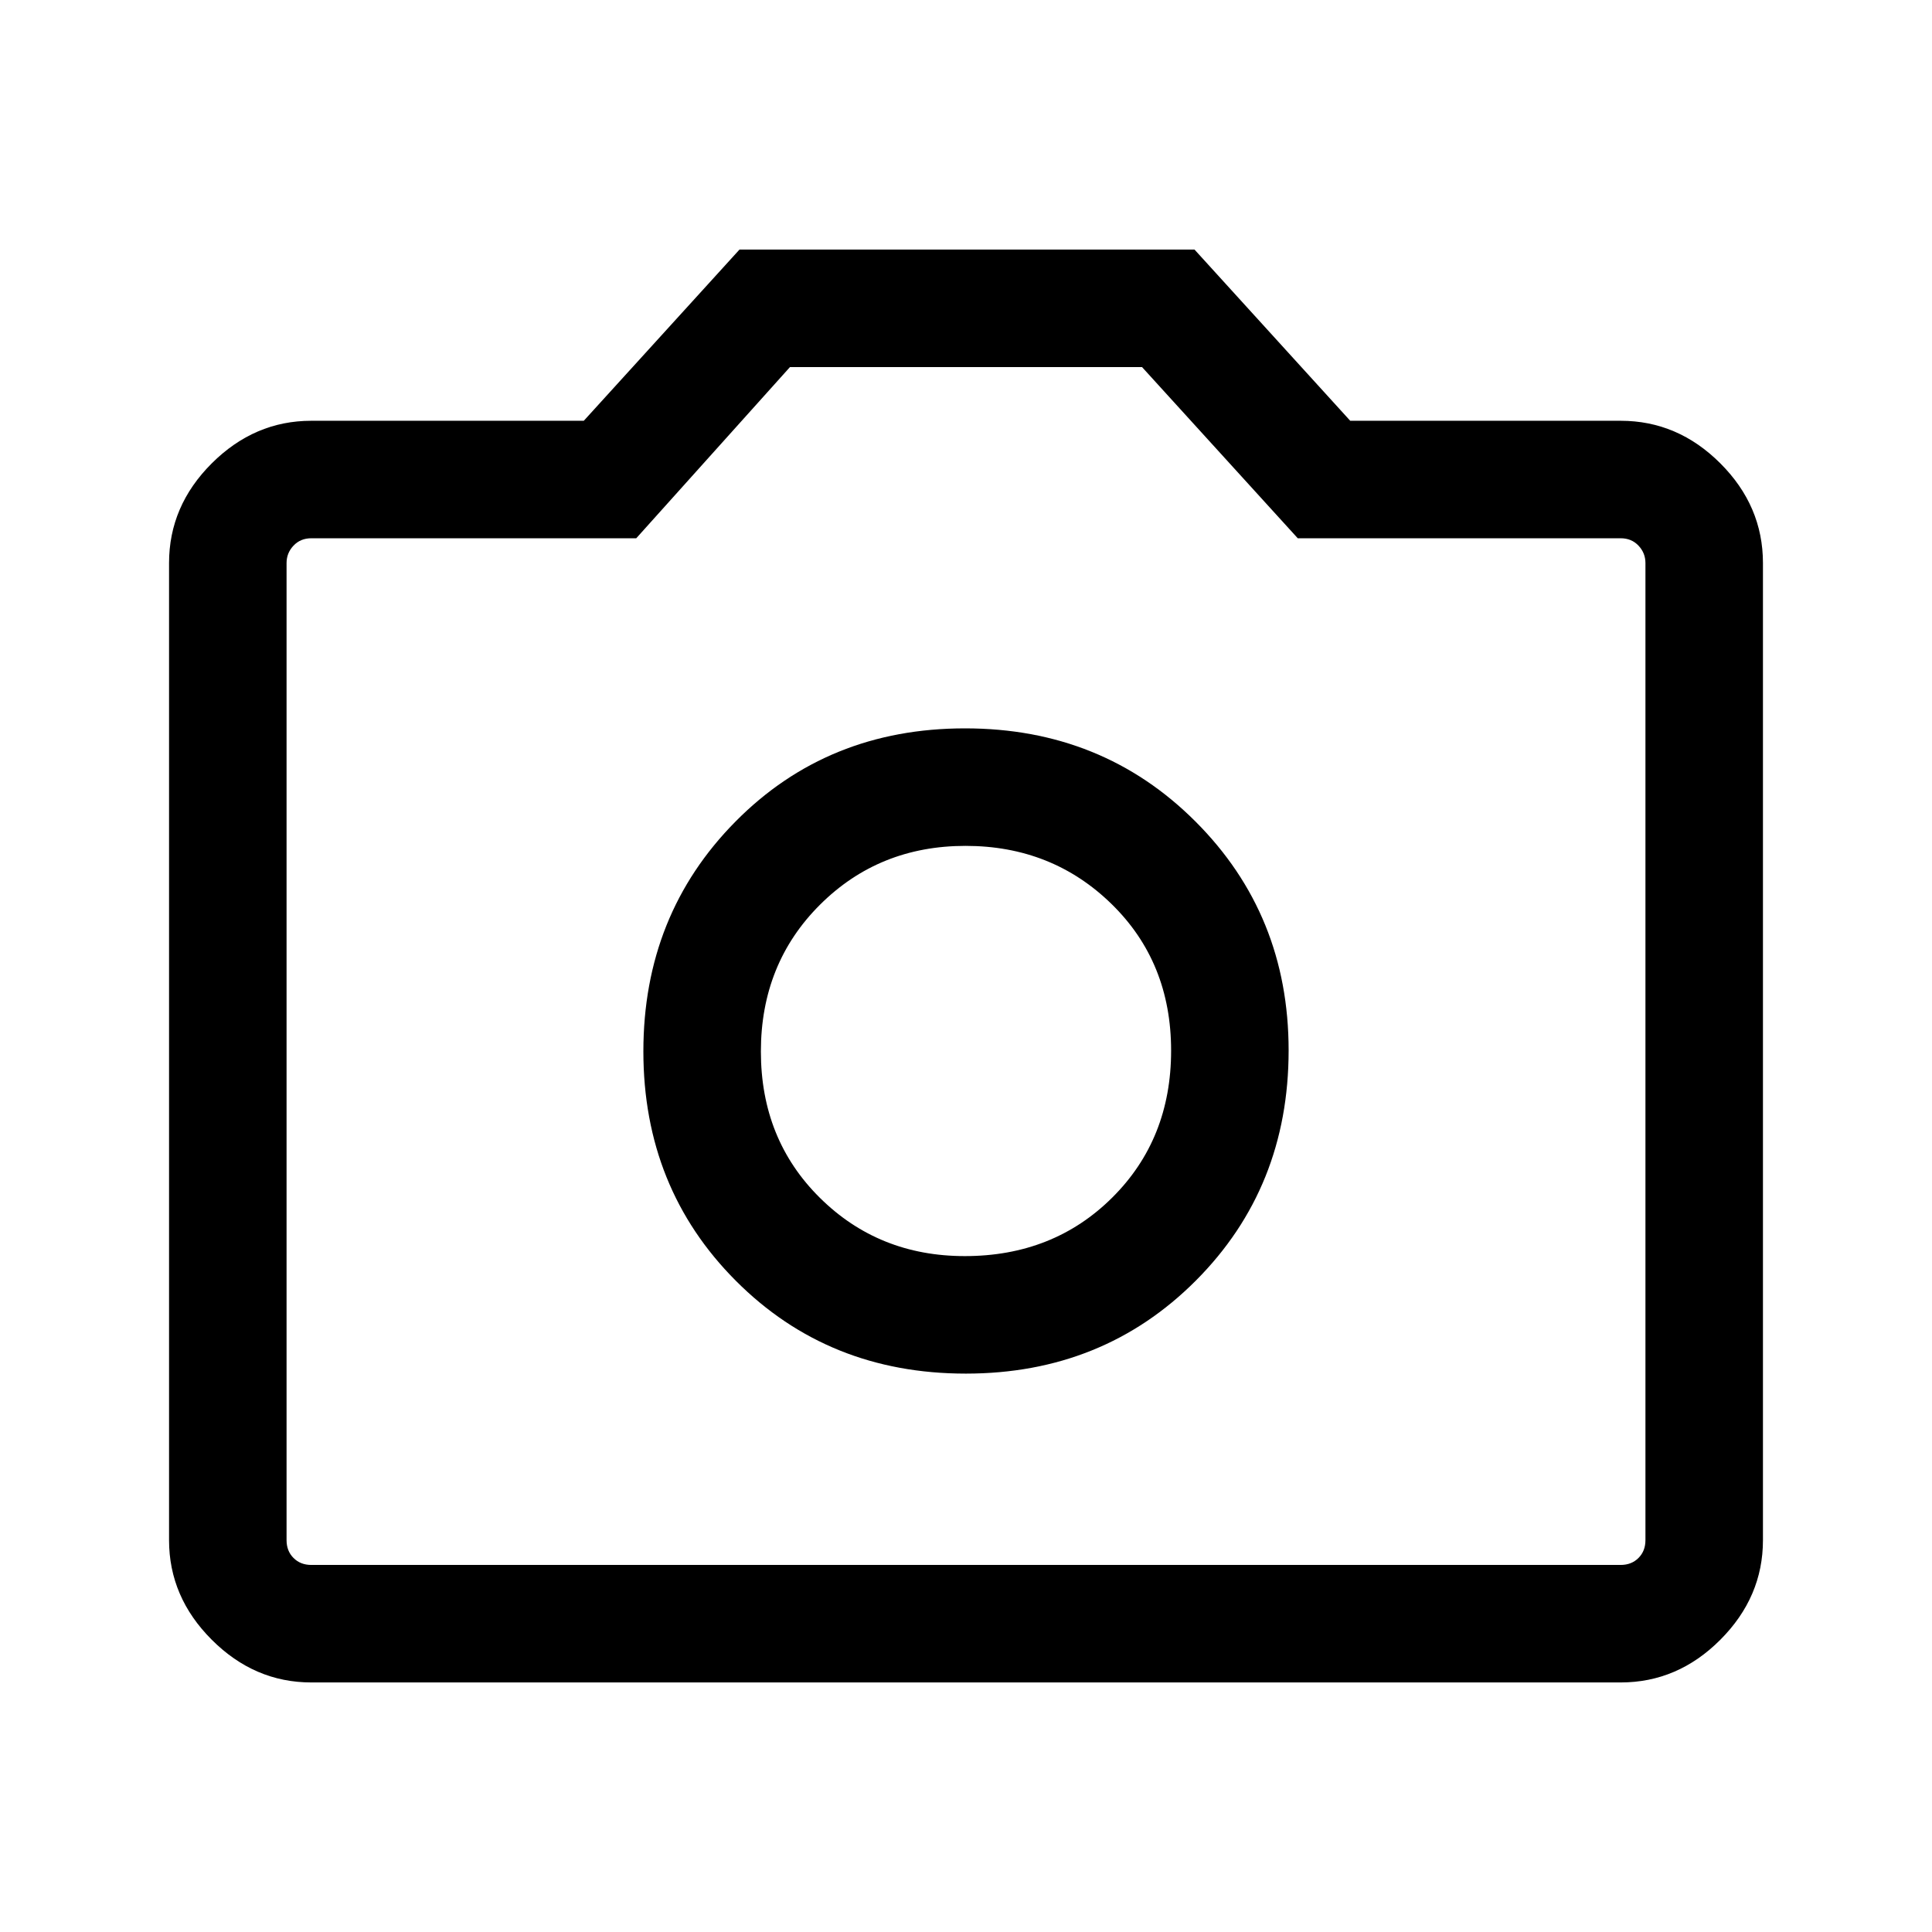 <svg xmlns="http://www.w3.org/2000/svg" height="48" viewBox="0 -960 960 960" width="48"><path d="M479.87-277.46q68.24 0 114.34-46.22 46.1-46.22 46.1-114.4 0-67.42-46.28-113.71-46.27-46.29-114.51-46.29-68.25 0-114.04 46.29-45.79 46.29-45.79 114.21 0 67.93 45.97 114.02 45.96 46.1 114.21 46.1Zm-.46-58.39q-42.79 0-72.06-29.01-29.27-29.01-29.27-72.65t29.34-72.91q29.35-29.27 72.35-29.27 43 0 72.58 28.91 29.57 28.91 29.57 72.84 0 43.94-29.26 73.02-29.25 29.07-73.25 29.07ZM154.69-124q-28.25 0-49.47-21.22T84-194.69v-485.54q0-28.36 21.22-49.53 21.22-21.16 49.47-21.16h135.39L367.46-836h226.08l77.38 85.08h134.39q28.36 0 49.52 21.16Q876-708.59 876-680.23v485.54q0 28.25-21.17 49.47Q833.67-124 805.31-124H154.69Zm0-58.39h650.62q5.38 0 8.84-3.46t3.46-8.84v-485.54q0-5-3.46-8.65-3.46-3.66-8.84-3.66H644.85l-77.39-85.07H392.54l-76.39 85.07H154.69q-5.38 0-8.84 3.66-3.46 3.65-3.46 8.65v485.54q0 5.38 3.46 8.84t8.84 3.46ZM480-437.77Z"/></svg>